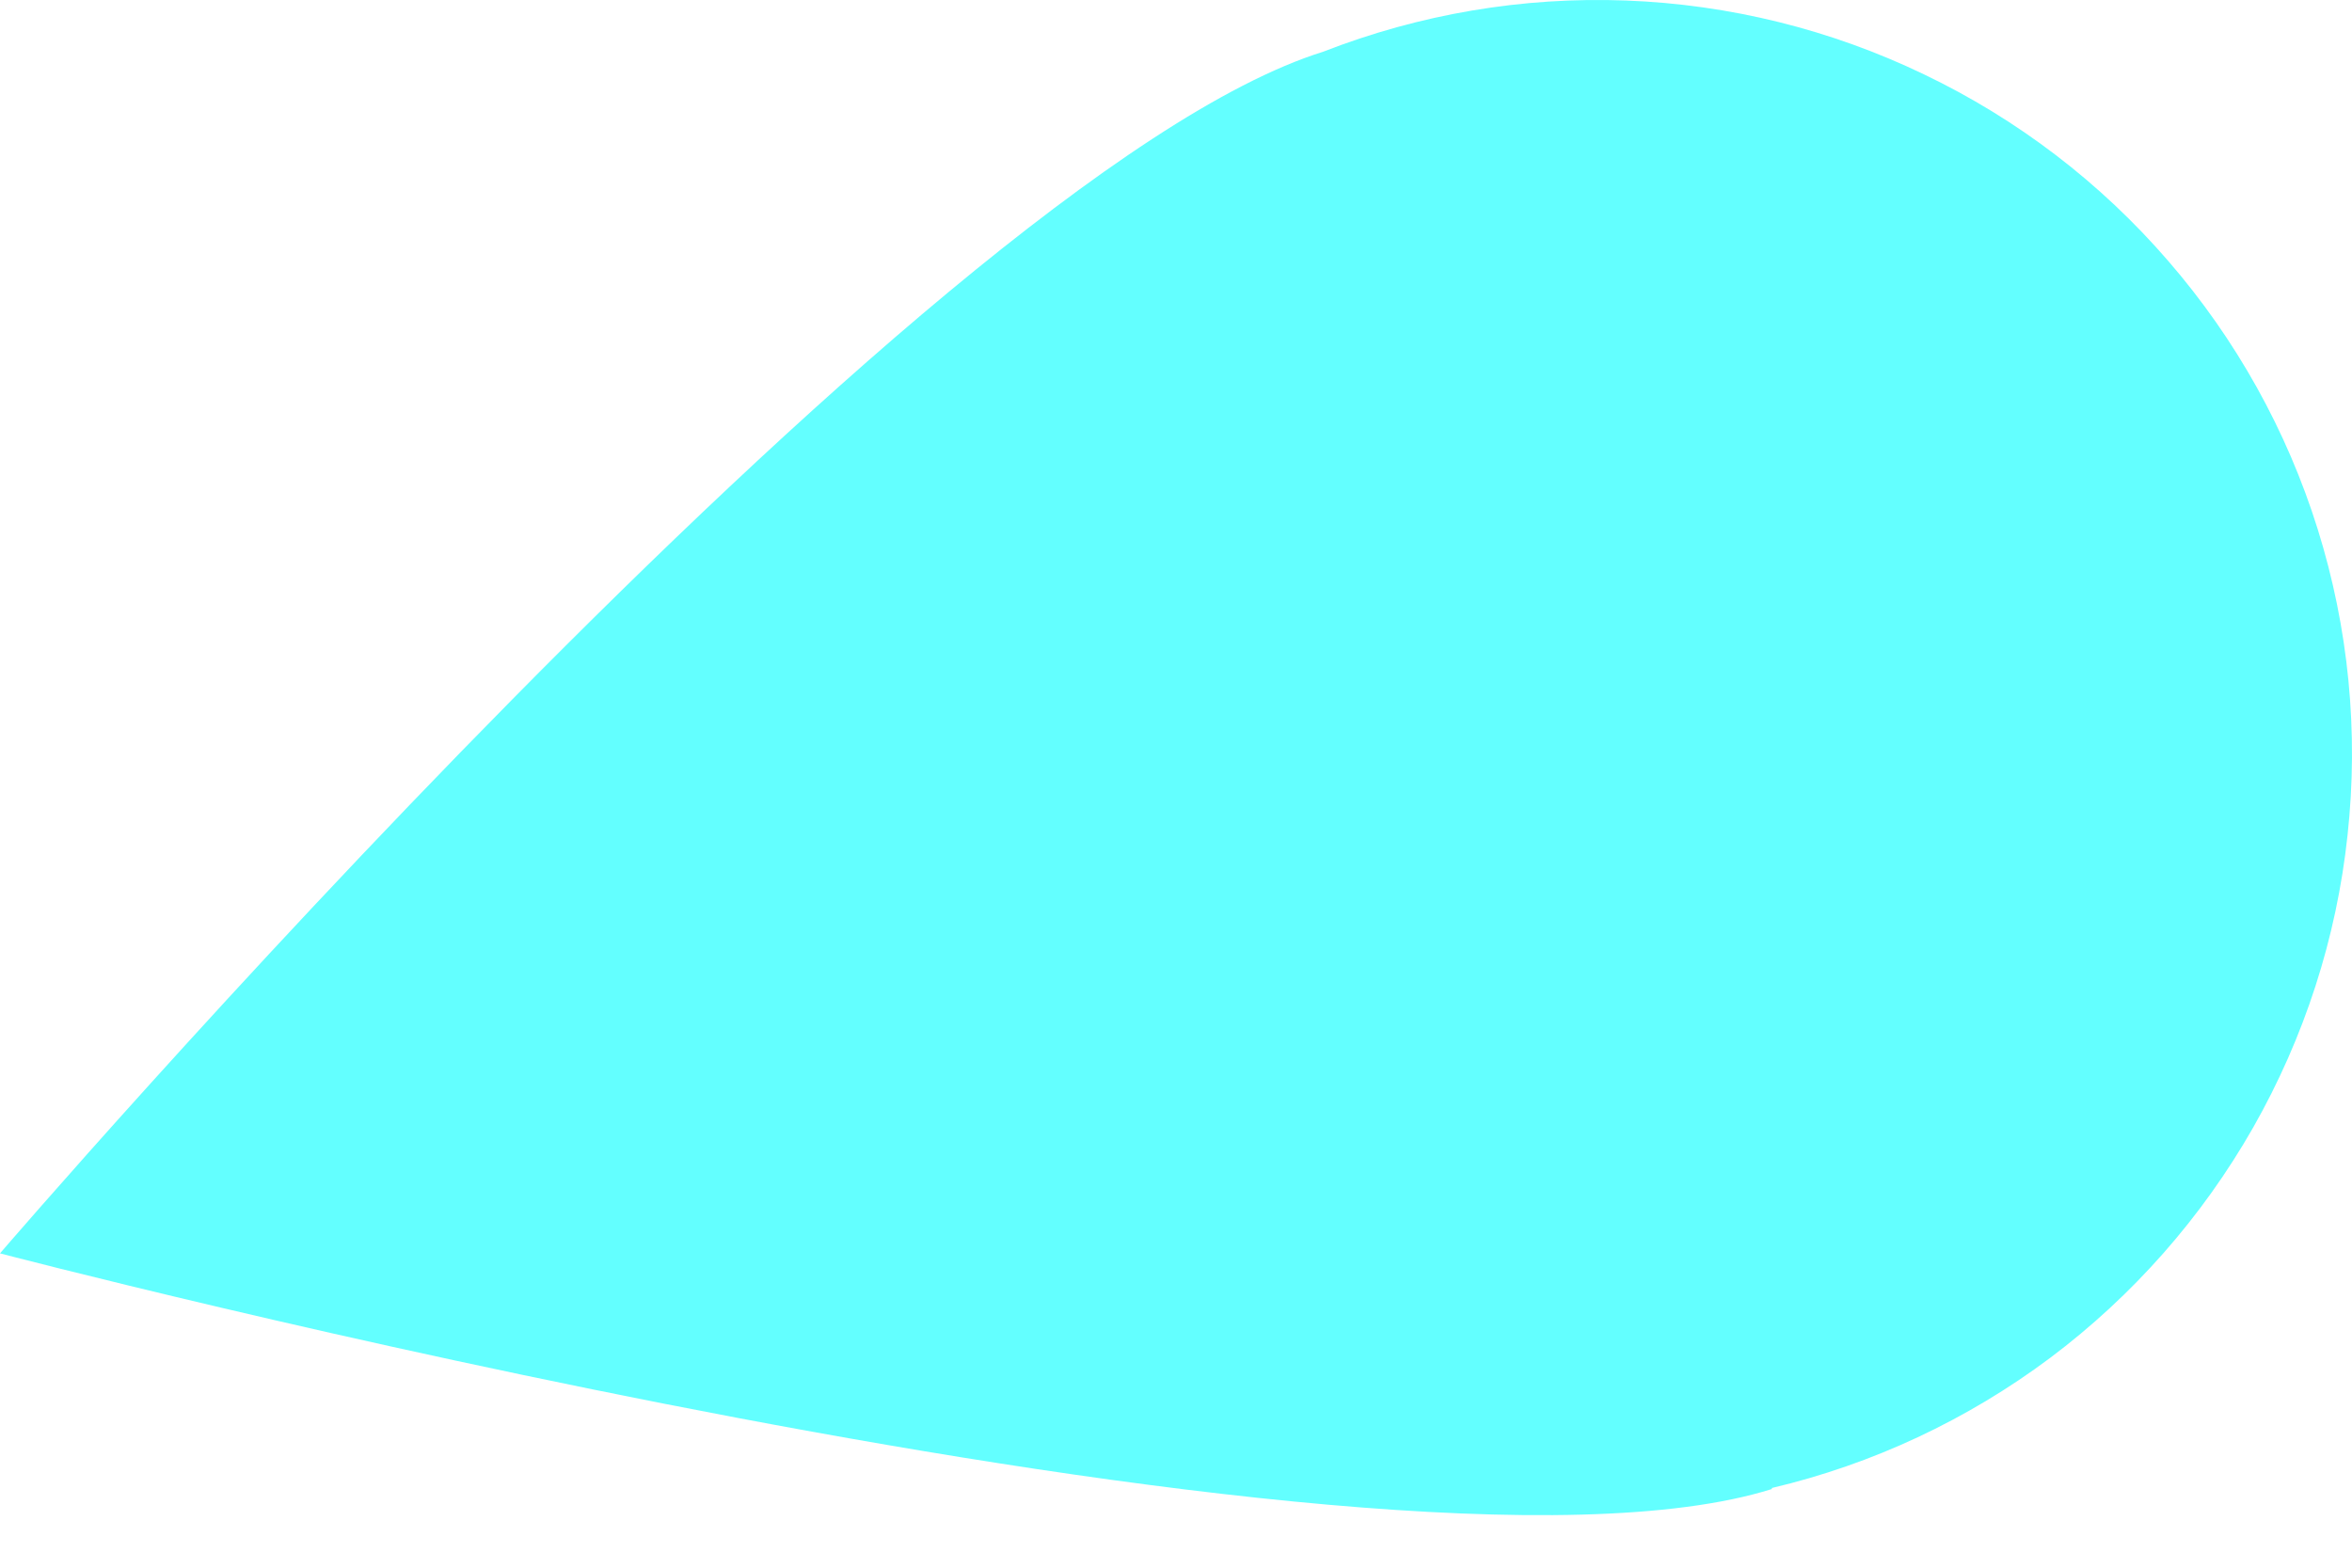 <svg width="9" height="6" viewBox="0 0 9 6" fill="none" xmlns="http://www.w3.org/2000/svg">
<path d="M6.78 5.699C5.263 6.175 0 4.797 0 4.797C0 4.797 3.544 0.672 5.063 0.198C5.432 0.054 5.826 -0.013 6.222 0.002C6.618 0.017 7.006 0.113 7.363 0.285C7.72 0.456 8.038 0.699 8.297 0.999C8.556 1.298 8.751 1.648 8.869 2.026C8.987 2.404 9.026 2.802 8.983 3.196C8.941 3.59 8.818 3.97 8.622 4.315C8.426 4.659 8.162 4.959 7.845 5.197C7.528 5.434 7.166 5.604 6.78 5.695V5.699Z" fill="#63FFFF"/>
</svg>
